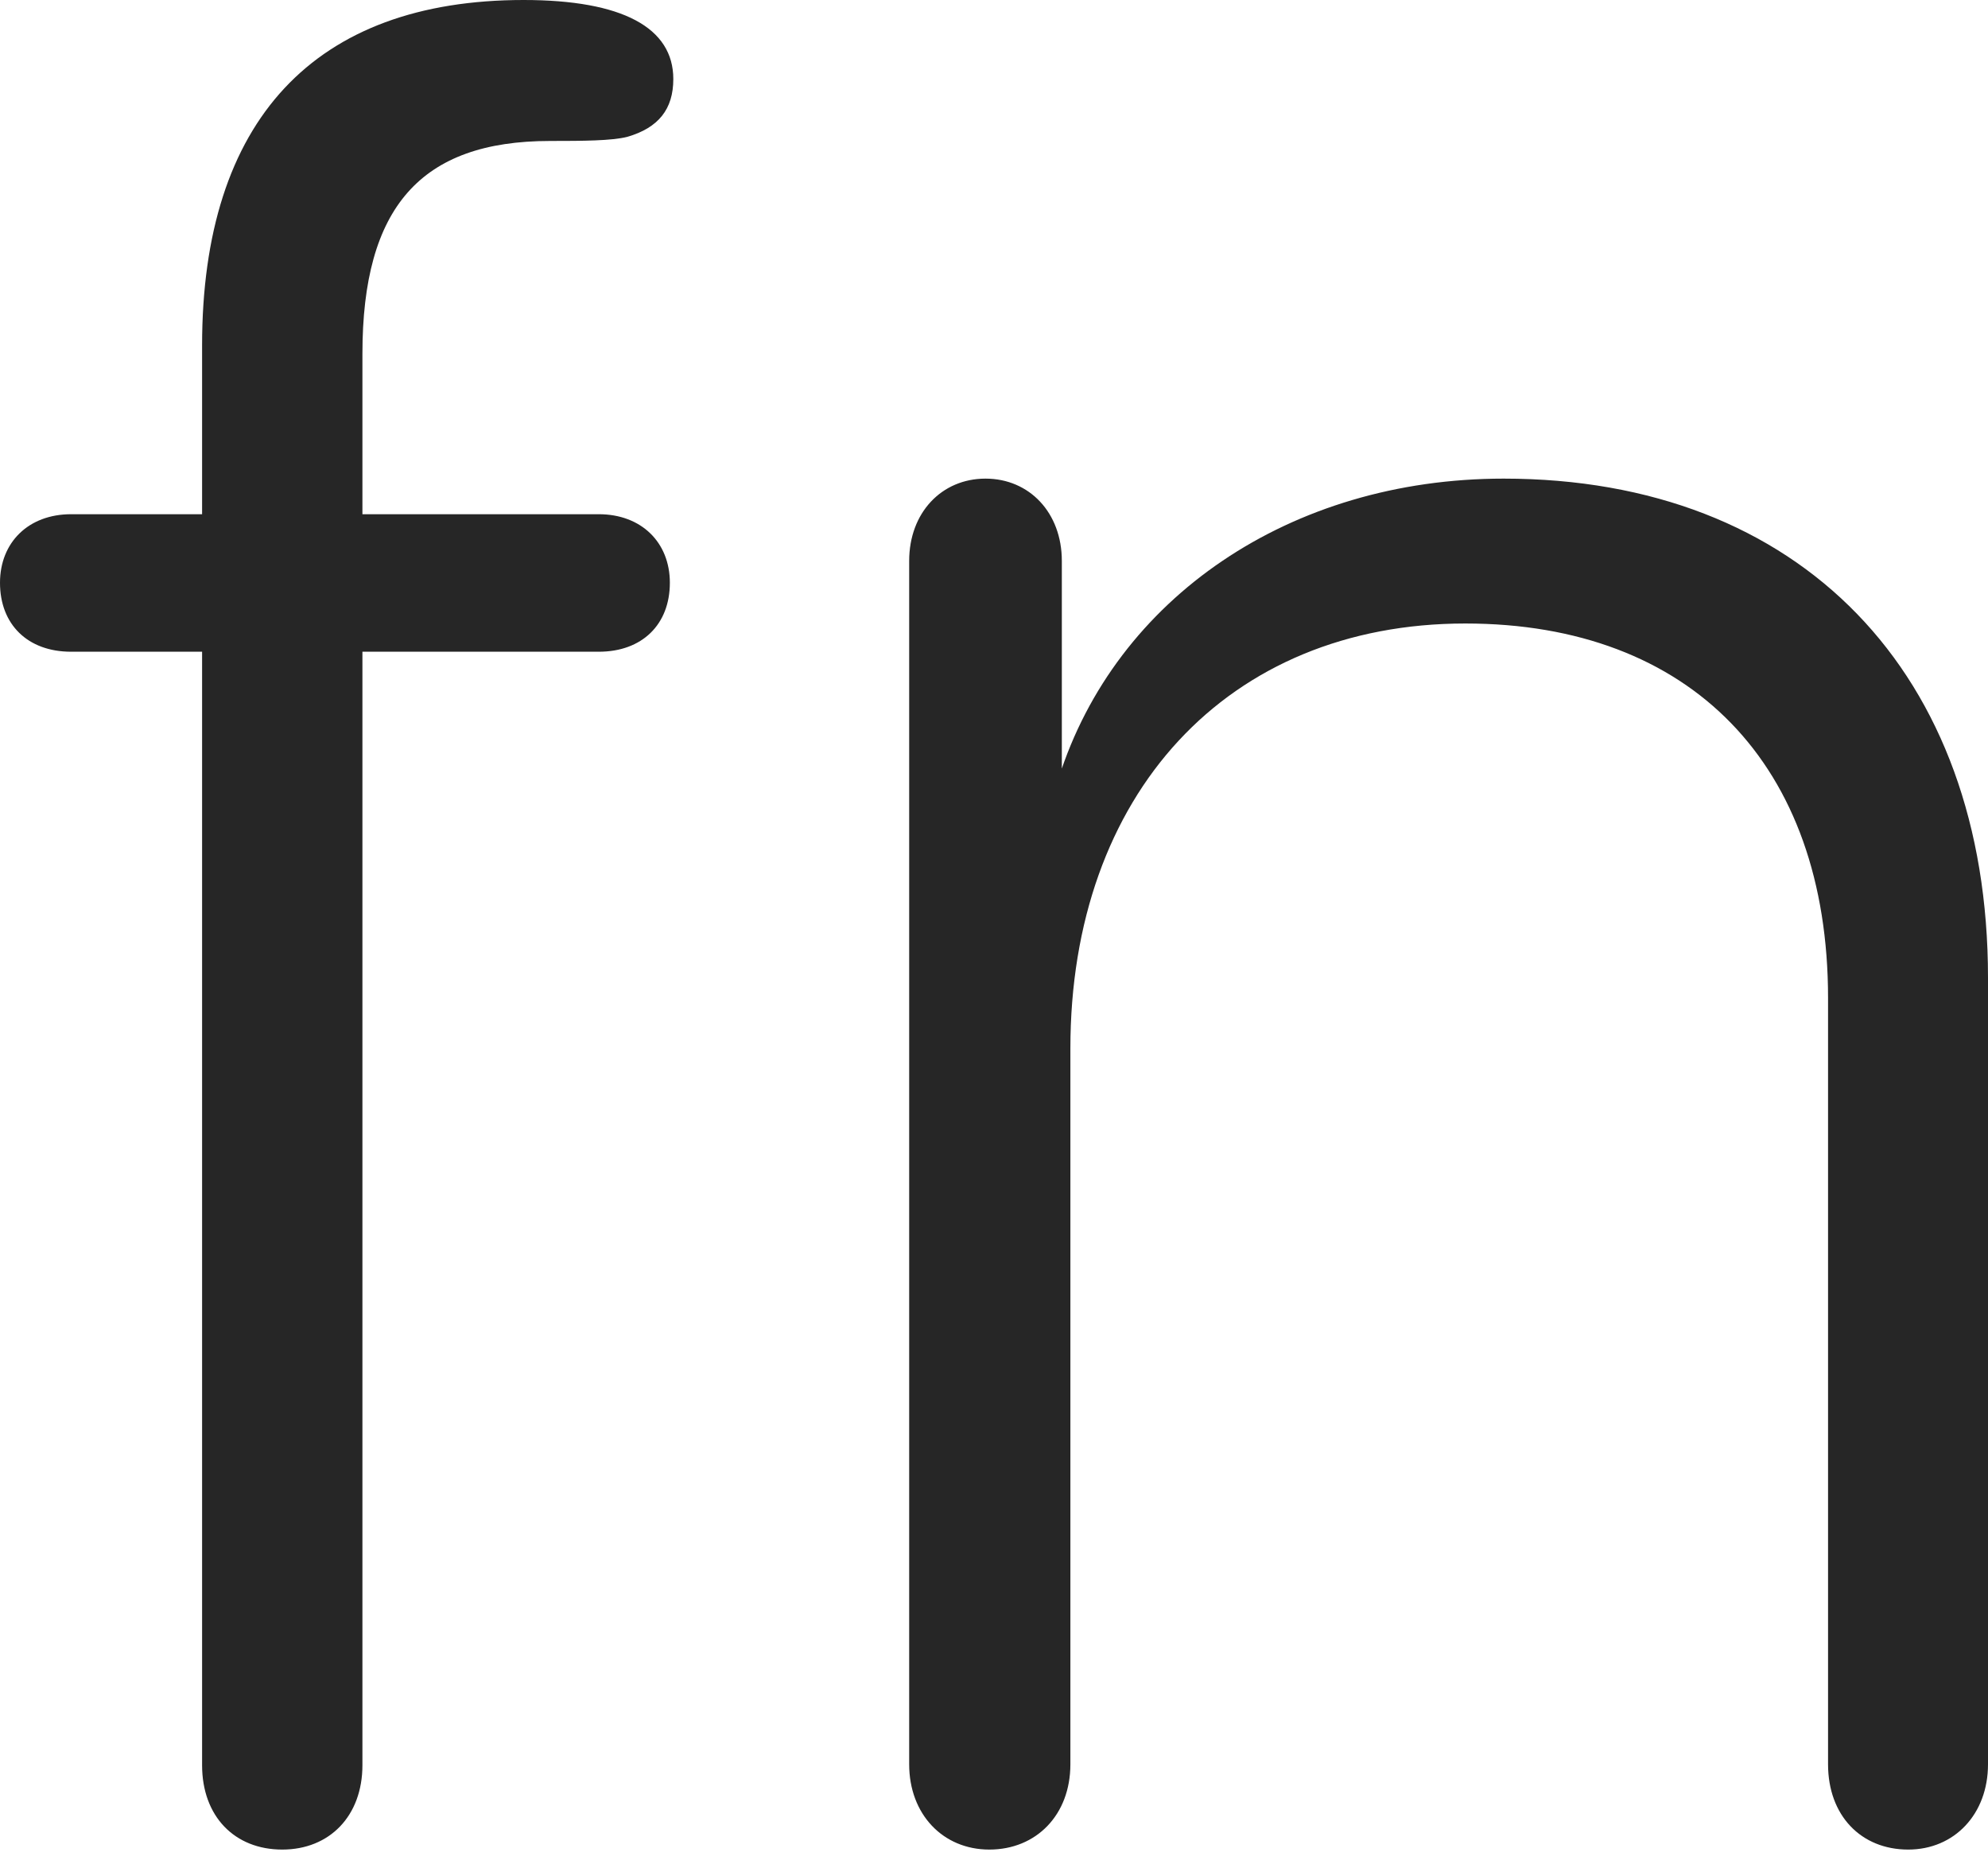 <?xml version="1.0" encoding="UTF-8"?>
<!--Generator: Apple Native CoreSVG 232.5-->
<!DOCTYPE svg
PUBLIC "-//W3C//DTD SVG 1.1//EN"
       "http://www.w3.org/Graphics/SVG/1.1/DTD/svg11.dtd">
<svg version="1.1" xmlns="http://www.w3.org/2000/svg" xmlns:xlink="http://www.w3.org/1999/xlink" width="77.694" height="72.685">
 <g>
  <rect height="72.685" opacity="0" width="77.694" x="0" y="0"/>
  <path d="M11.031 72.283C12.882 72.283 14.164 70.967 14.164 68.985L14.164 25.47L23.401 25.47C25.096 25.47 26.179 24.406 26.179 22.775C26.179 21.194 25.062 20.096 23.401 20.096L14.164 20.096L14.164 13.826C14.164 8.107 16.435 5.509 21.498 5.509C22.789 5.509 23.905 5.502 24.513 5.349C25.736 4.994 26.314 4.266 26.314 3.089C26.314 1.083 24.33 0 20.465 0C12.291 0 7.898 4.696 7.898 13.499L7.898 20.096L2.777 20.096C1.117 20.096 0 21.194 0 22.775C0 24.406 1.083 25.47 2.777 25.47L7.898 25.47L7.898 68.985C7.898 70.982 9.165 72.283 11.031 72.283ZM38.665 72.283C40.498 72.283 41.832 70.93 41.832 68.951L41.832 40.976C41.832 31.043 47.97 24.367 57.268 24.367C66.07 24.367 71.443 29.882 71.443 39.006L71.443 68.951C71.443 70.949 72.728 72.283 74.576 72.283C76.378 72.283 77.694 70.9 77.694 68.951L77.694 38.212C77.694 26.3 70.353 18.705 58.766 18.705C50.42 18.705 43.605 23.372 41.377 30.402L41.498 30.402L41.498 21.92C41.498 20.039 40.231 18.705 38.515 18.705C36.799 18.705 35.532 20.039 35.532 21.92L35.532 68.951C35.532 70.9 36.848 72.283 38.665 72.283Z" fill="#000000" fill-opacity="0.85"/>
 </g>
</svg>

